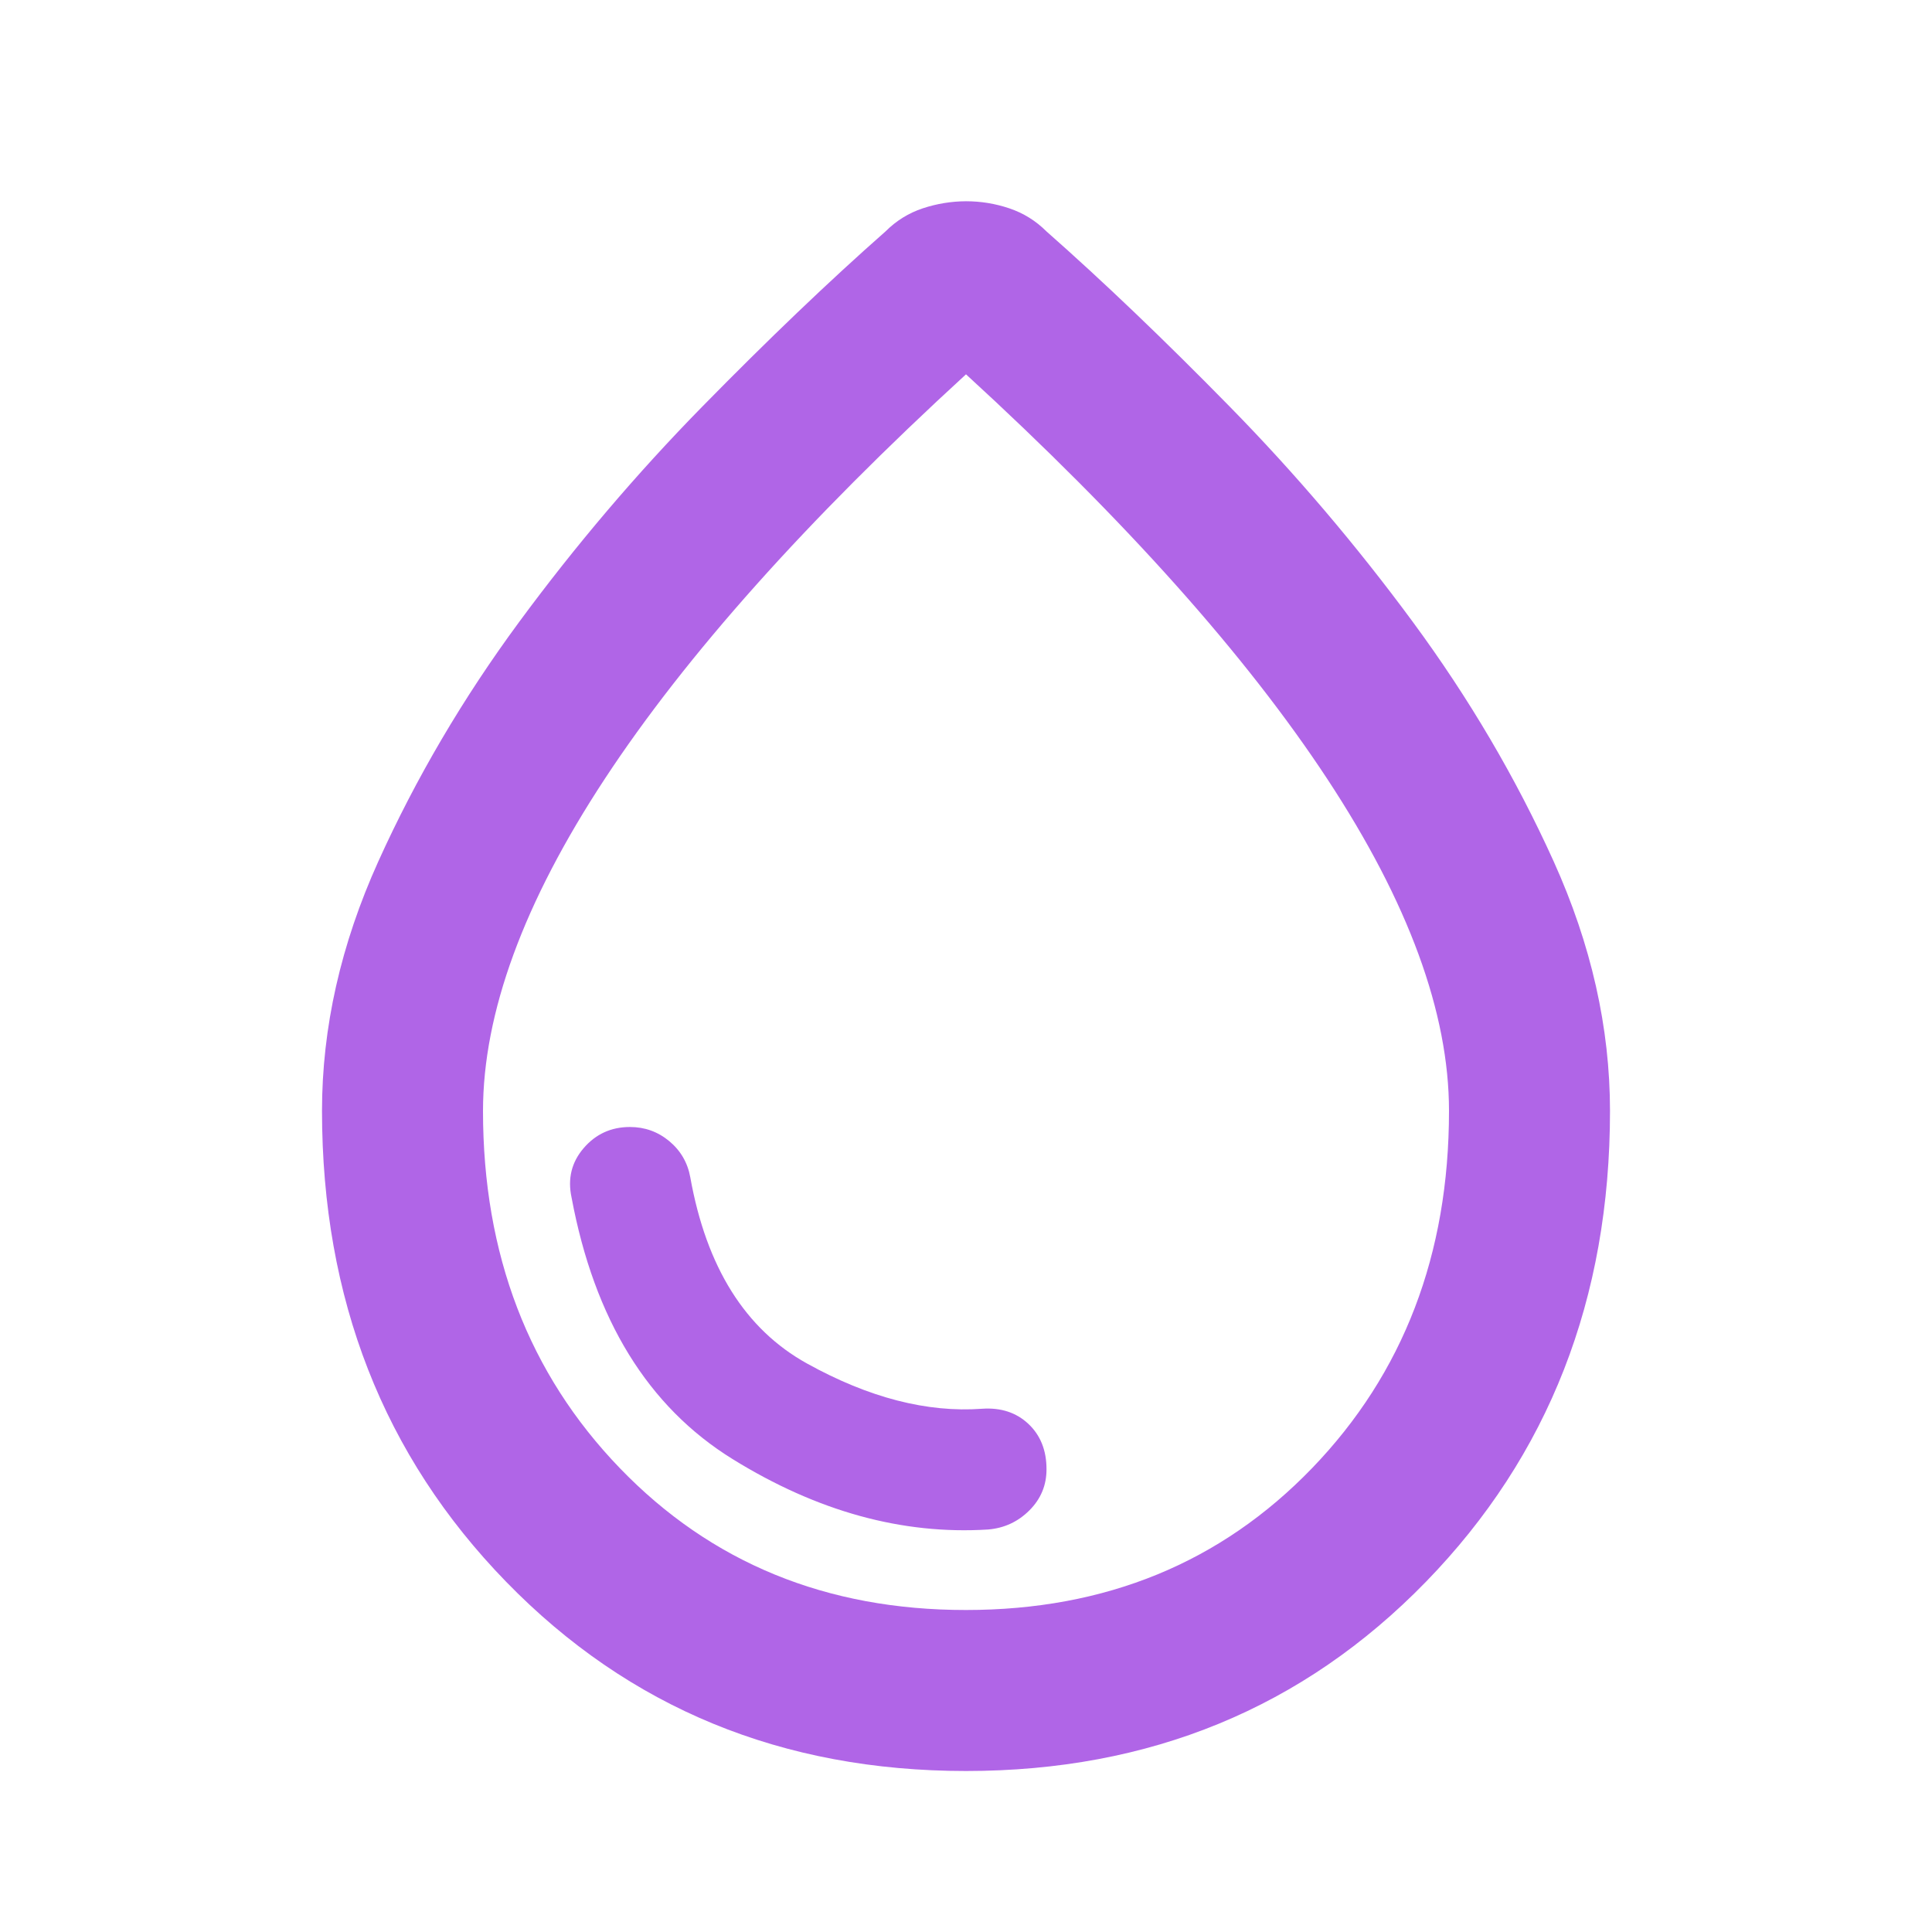 <svg width="24" height="24" viewBox="0 0 24 24" fill="none" xmlns="http://www.w3.org/2000/svg">
<path d="M12 22C9.717 22 7.813 21.217 6.288 19.65C4.763 18.083 4.001 16.133 4 13.8C4 12.767 4.233 11.733 4.7 10.7C5.167 9.667 5.75 8.675 6.45 7.725C7.15 6.775 7.908 5.883 8.725 5.05C9.542 4.217 10.3 3.492 11 2.875C11.133 2.742 11.288 2.646 11.463 2.588C11.638 2.53 11.817 2.501 12 2.5C12.183 2.5 12.363 2.529 12.538 2.588C12.713 2.647 12.867 2.742 13 2.875C13.7 3.492 14.458 4.217 15.275 5.05C16.092 5.883 16.85 6.775 17.55 7.725C18.25 8.675 18.833 9.667 19.3 10.7C19.767 11.733 20 12.767 20 13.8C20 16.133 19.238 18.083 17.713 19.65C16.188 21.217 14.284 22 12 22ZM12 20C13.733 20 15.167 19.412 16.3 18.237C17.433 17.062 18 15.583 18 13.8C18 12.583 17.496 11.208 16.487 9.675C15.478 8.142 13.983 6.467 12 4.65C10.017 6.467 8.521 8.142 7.513 9.675C6.505 11.208 6.001 12.583 6 13.8C6 15.583 6.567 17.063 7.7 18.238C8.833 19.413 10.267 20.001 12 20ZM12.275 19C12.475 18.983 12.646 18.904 12.788 18.762C12.93 18.62 13.001 18.449 13 18.25C13 18.017 12.925 17.829 12.775 17.688C12.625 17.547 12.433 17.484 12.2 17.5C11.517 17.55 10.792 17.363 10.025 16.938C9.258 16.513 8.775 15.742 8.575 14.625C8.542 14.442 8.454 14.292 8.313 14.175C8.172 14.058 8.009 14 7.825 14C7.592 14 7.4 14.088 7.25 14.263C7.1 14.438 7.05 14.642 7.1 14.875C7.383 16.392 8.05 17.475 9.1 18.125C10.15 18.775 11.208 19.067 12.275 19Z" fill="#B065E7"/>
</svg>

